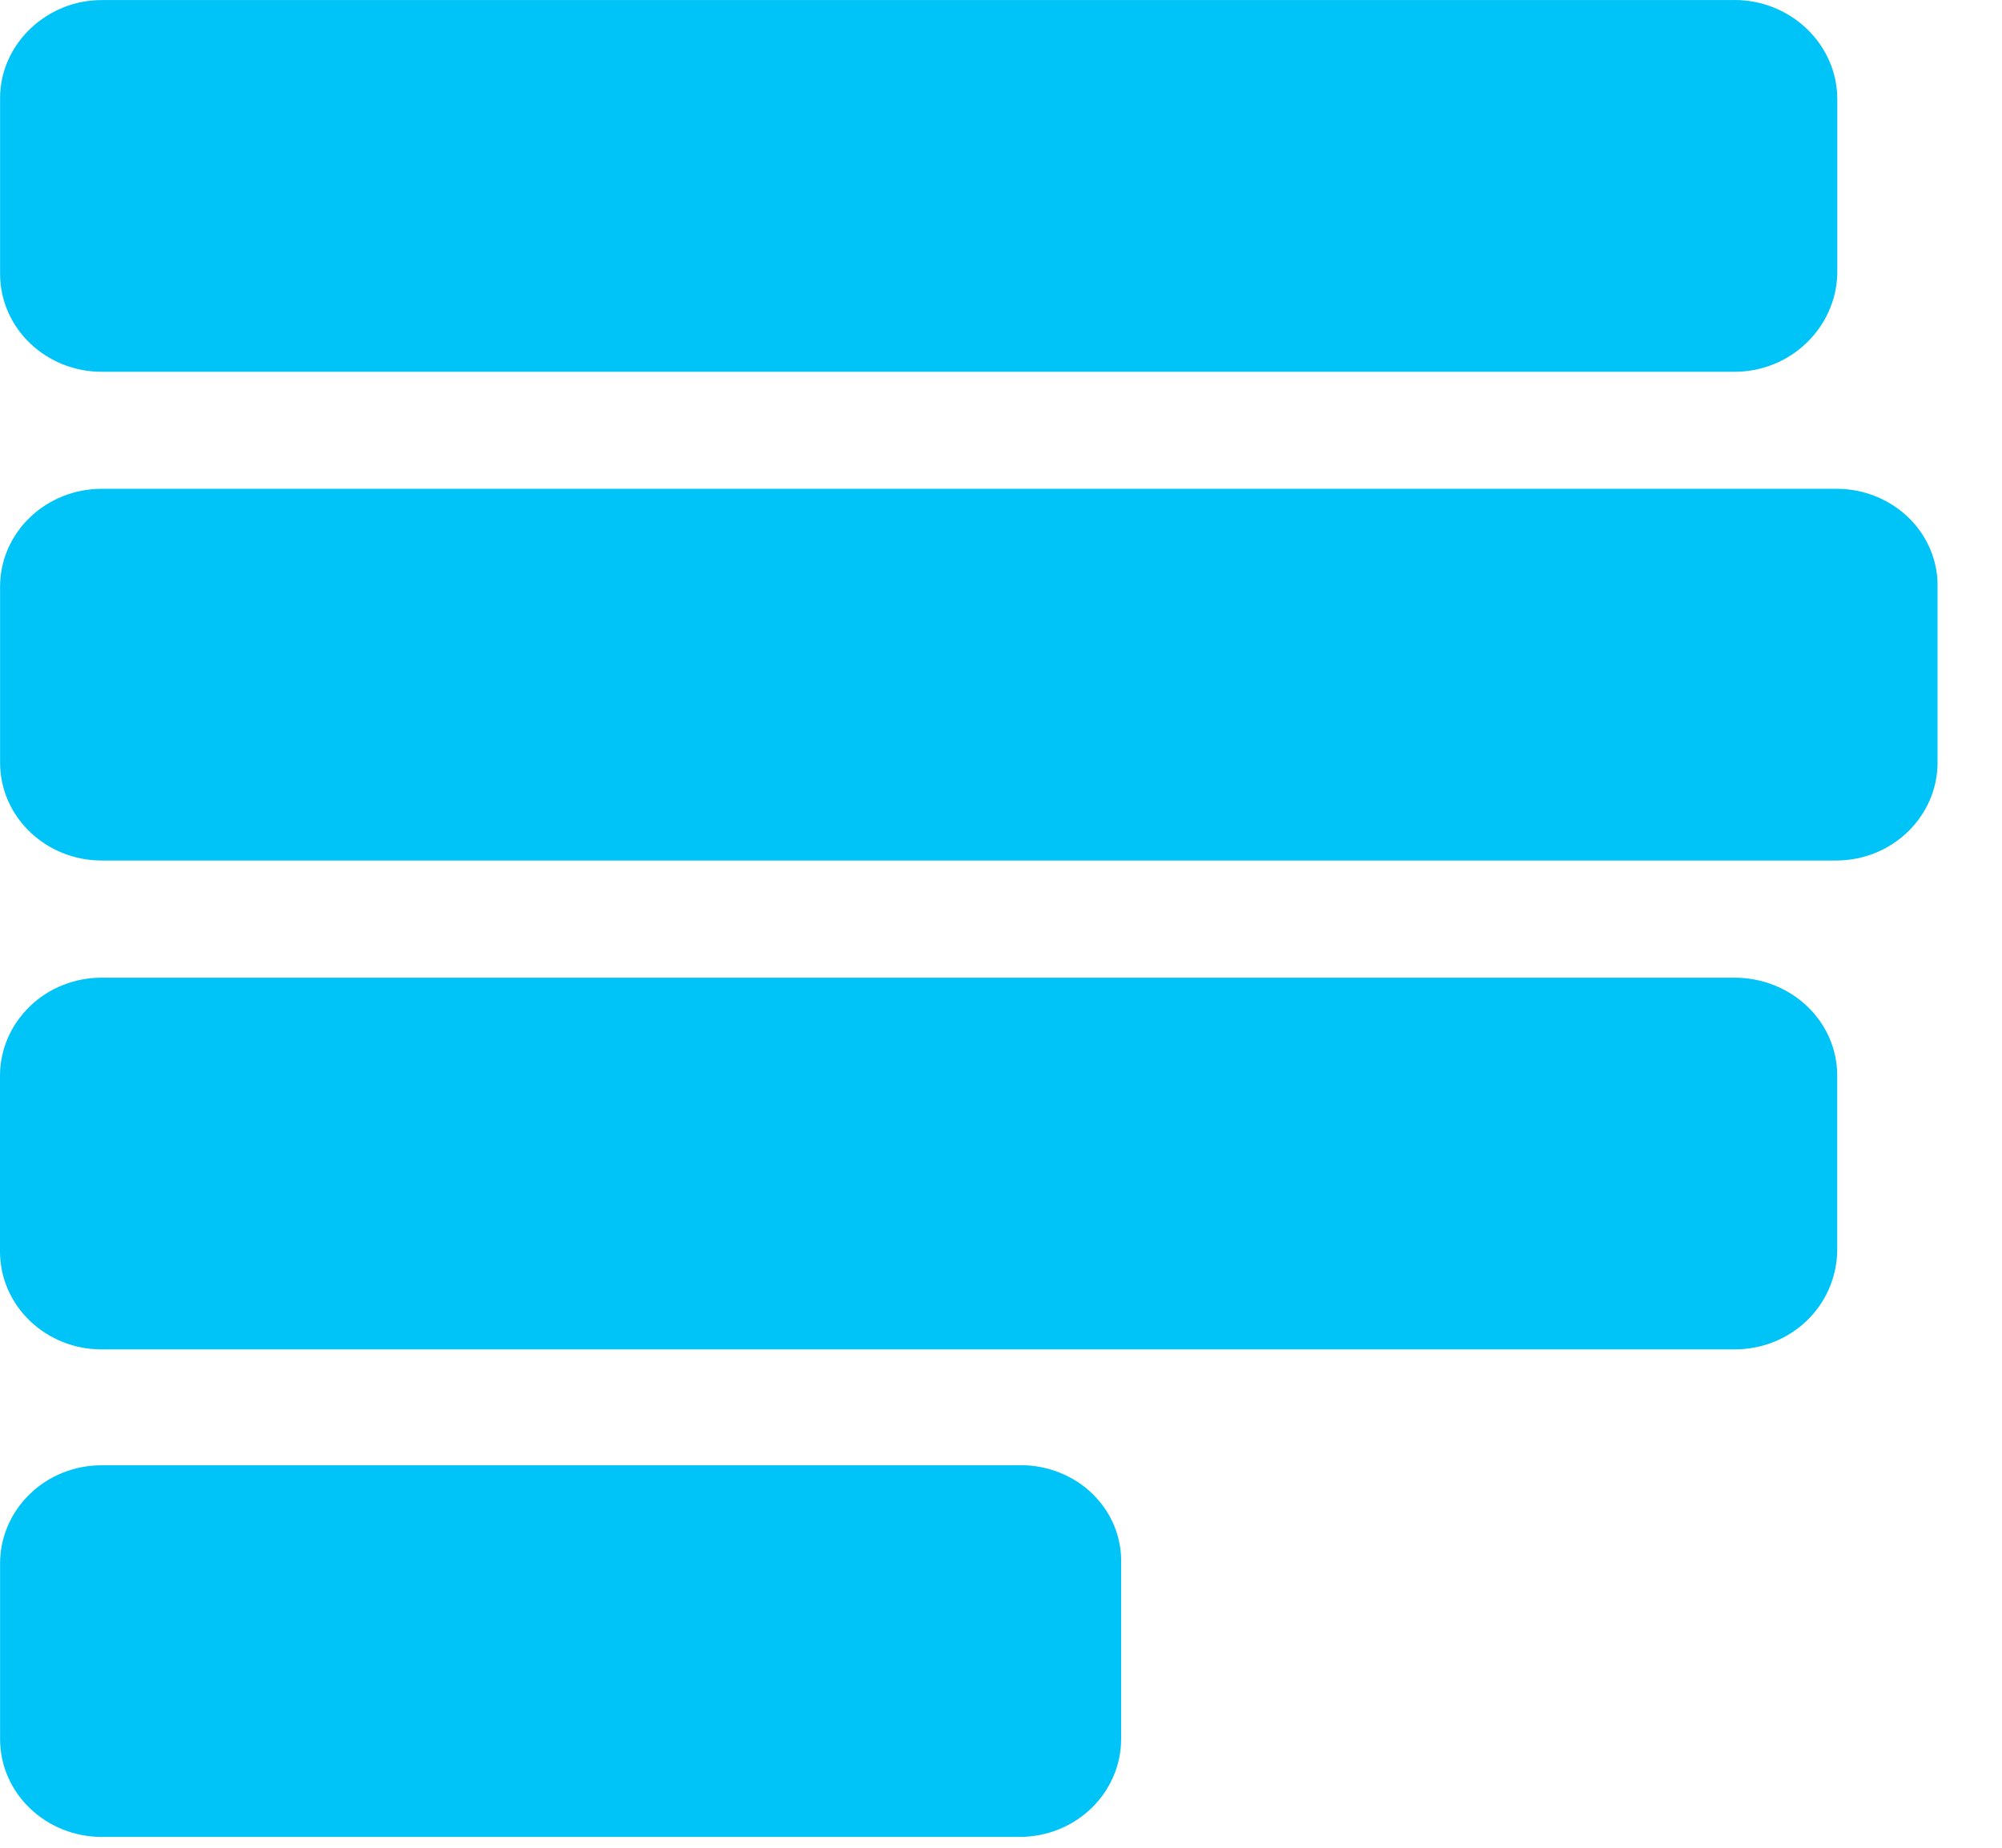 <svg width="26" height="24" viewBox="0 0 26 24" fill="none" xmlns="http://www.w3.org/2000/svg">
<path d="M22.526 0.001H1.319C0.6 0.001 0.001 0.578 0.001 1.273V3.555C0.001 4.267 0.6 4.829 1.32 4.829H22.525C23.261 4.829 23.844 4.25 23.861 3.556V1.29C23.861 0.579 23.261 0 22.526 0V0.001ZM22.526 12.699H1.319C1.145 12.699 0.974 12.732 0.814 12.796C0.653 12.86 0.508 12.954 0.387 13.072C0.139 13.312 -0 13.635 4.94933e-07 13.972V16.253C4.94933e-07 16.966 0.599 17.527 1.319 17.527H22.524C23.26 17.527 23.843 16.965 23.86 16.254V13.972C23.86 13.261 23.26 12.699 22.525 12.699H22.526ZM13.258 19.032H1.32C0.97 19.032 0.634 19.166 0.388 19.405C0.14 19.645 0.001 19.968 0.001 20.305V22.586C0.001 23.298 0.6 23.859 1.32 23.859H13.241C13.978 23.859 14.56 23.282 14.56 22.587V20.305C14.565 20.139 14.534 19.974 14.471 19.82C14.408 19.665 14.312 19.525 14.191 19.406C14.07 19.287 13.925 19.193 13.764 19.129C13.604 19.064 13.432 19.031 13.258 19.031V19.032ZM23.861 6.349H1.32C0.97 6.349 0.634 6.484 0.388 6.721C0.139 6.961 0 7.285 0.001 7.622V9.904C0.001 10.615 0.6 11.177 1.32 11.177H23.845C24.581 11.177 25.163 10.598 25.163 9.904V7.622C25.166 7.457 25.134 7.293 25.07 7.139C25.006 6.985 24.911 6.845 24.79 6.727C24.669 6.608 24.524 6.514 24.365 6.449C24.206 6.384 24.034 6.35 23.861 6.349Z" fill="#00C3F7"/>
</svg>
